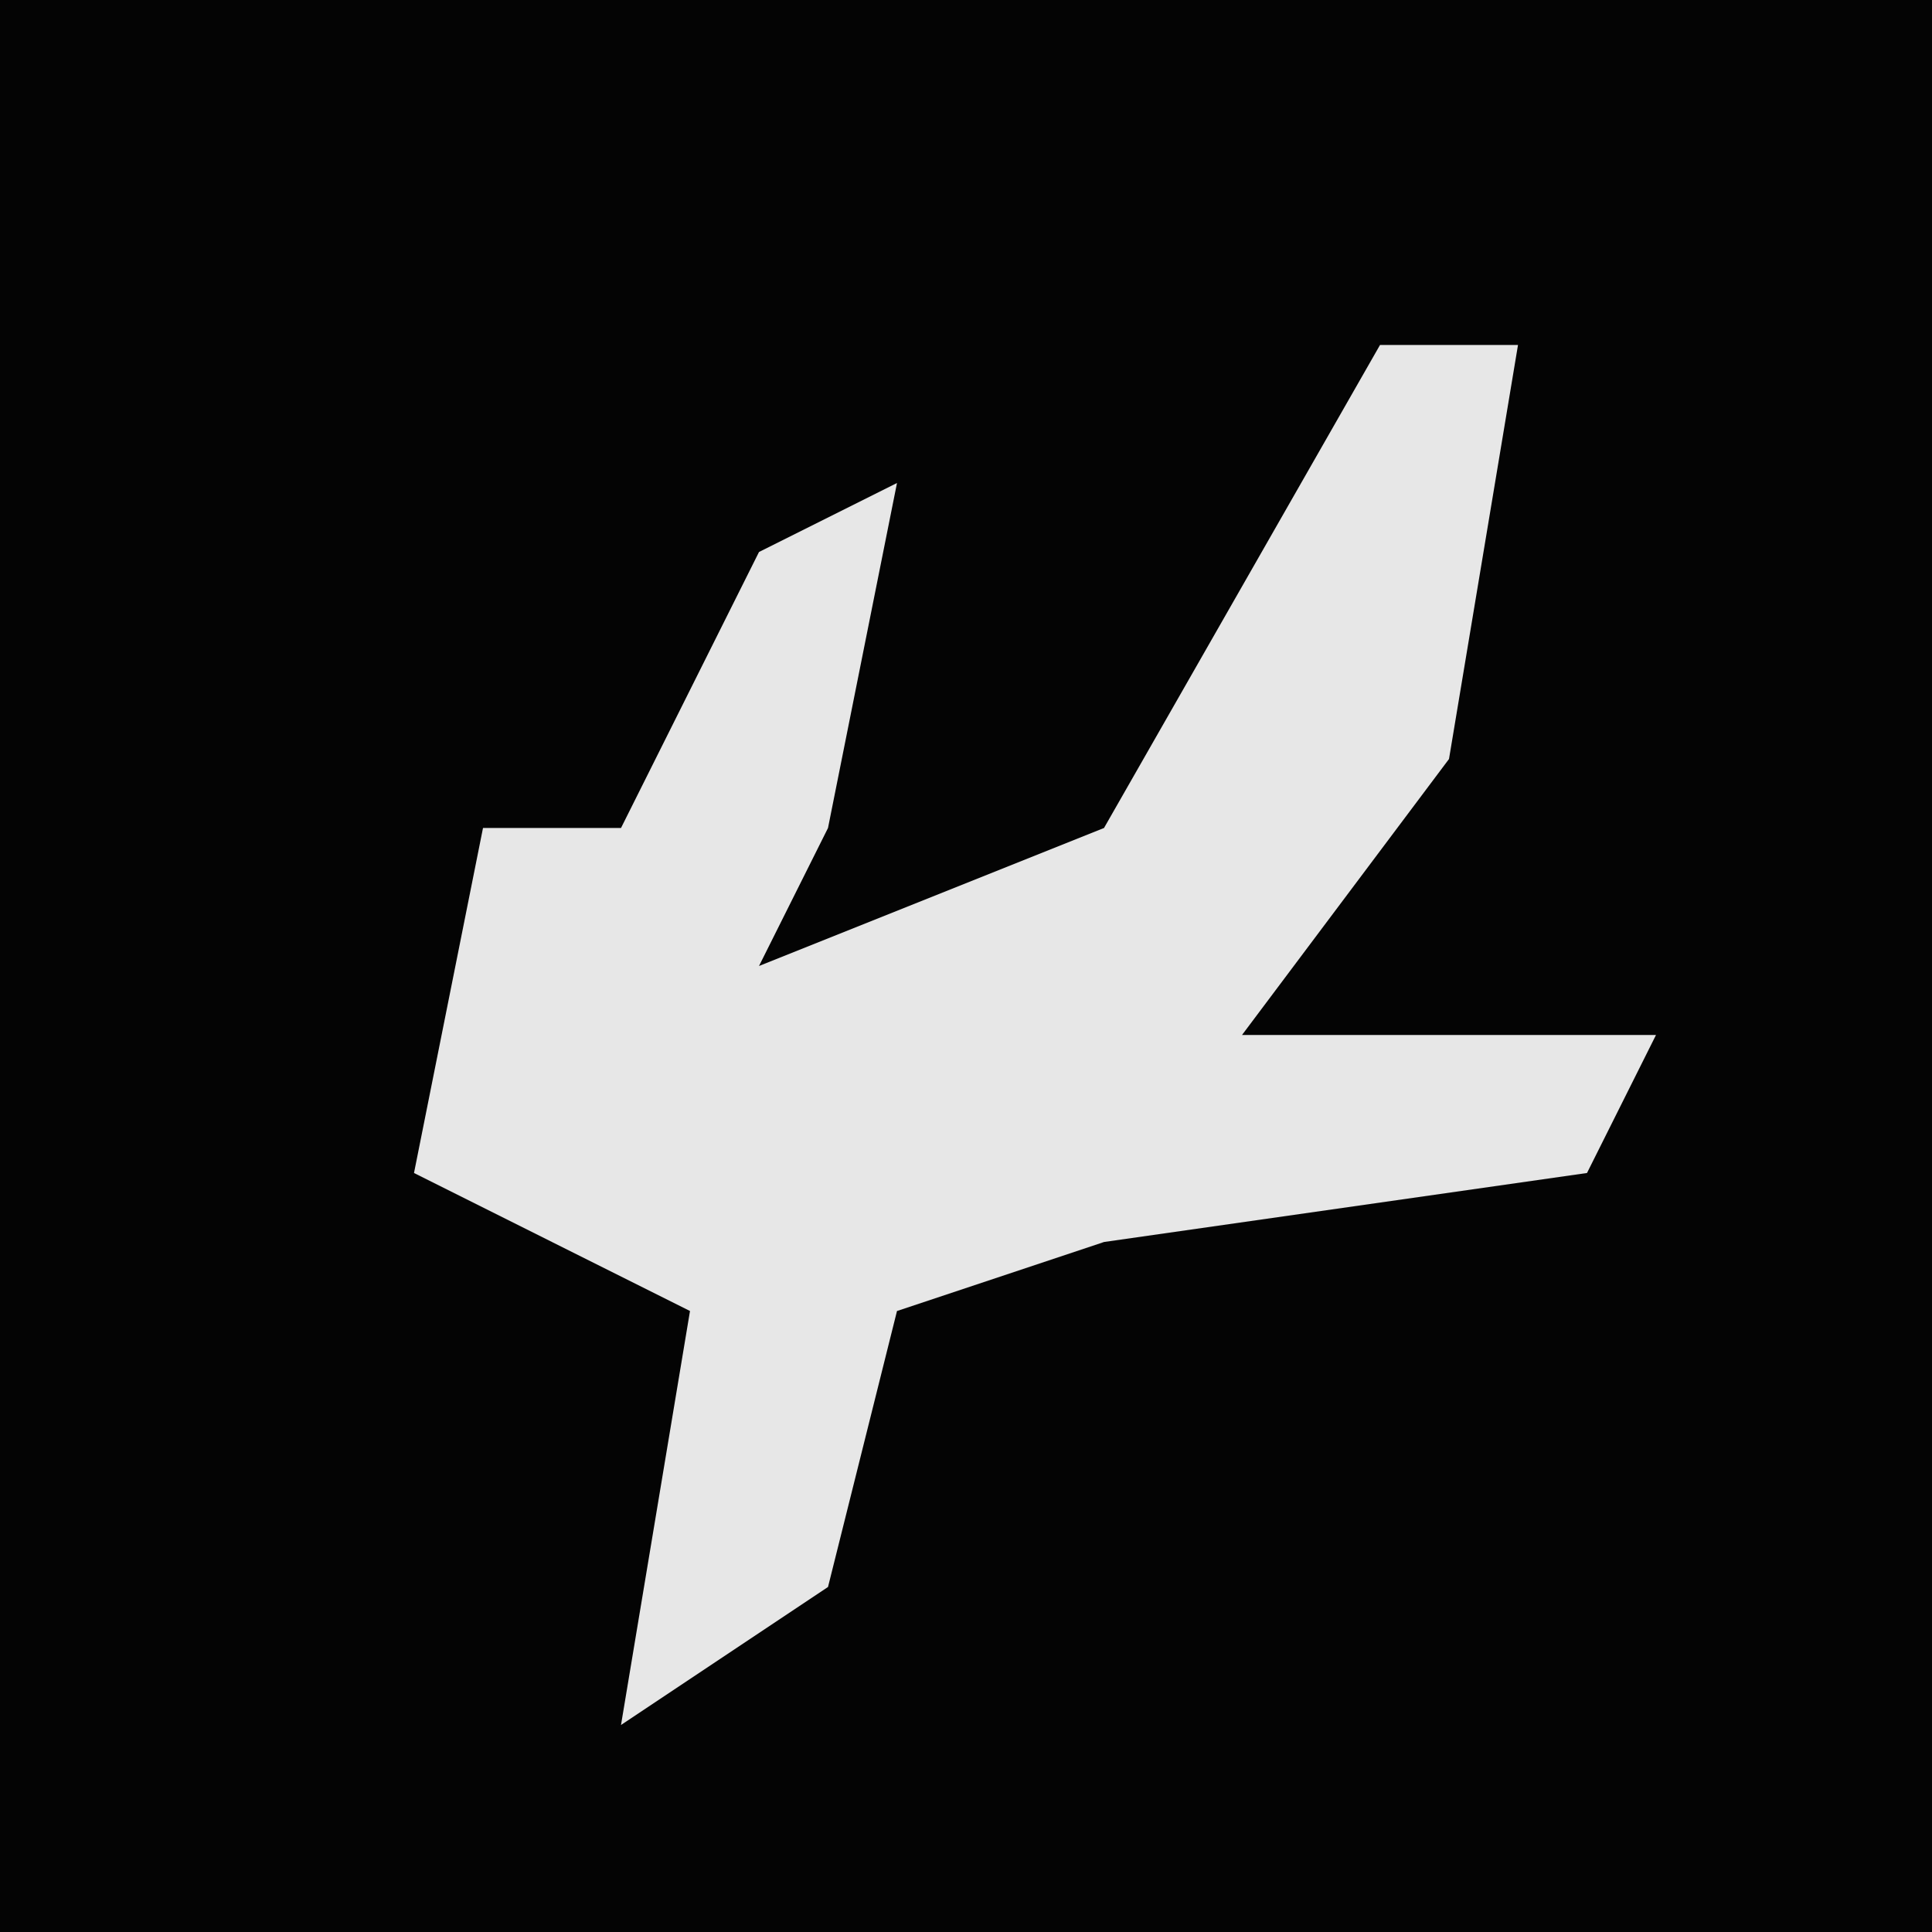 <?xml version="1.0" encoding="UTF-8"?>
<svg version="1.1" xmlns="http://www.w3.org/2000/svg" width="28" height="28">
<path d="M0,0 L28,0 L28,28 L0,28 Z " fill="#040404" transform="translate(0,0)"/>
<path d="M0,0 L2,0 L1,6 L-2,10 L4,10 L3,12 L-4,13 L-7,14 L-8,18 L-11,20 L-10,14 L-14,12 L-13,7 L-11,7 L-9,3 L-7,2 L-8,7 L-9,9 L-4,7 Z " fill="#E7E7E7" transform="translate(20,5)"/>
</svg>
